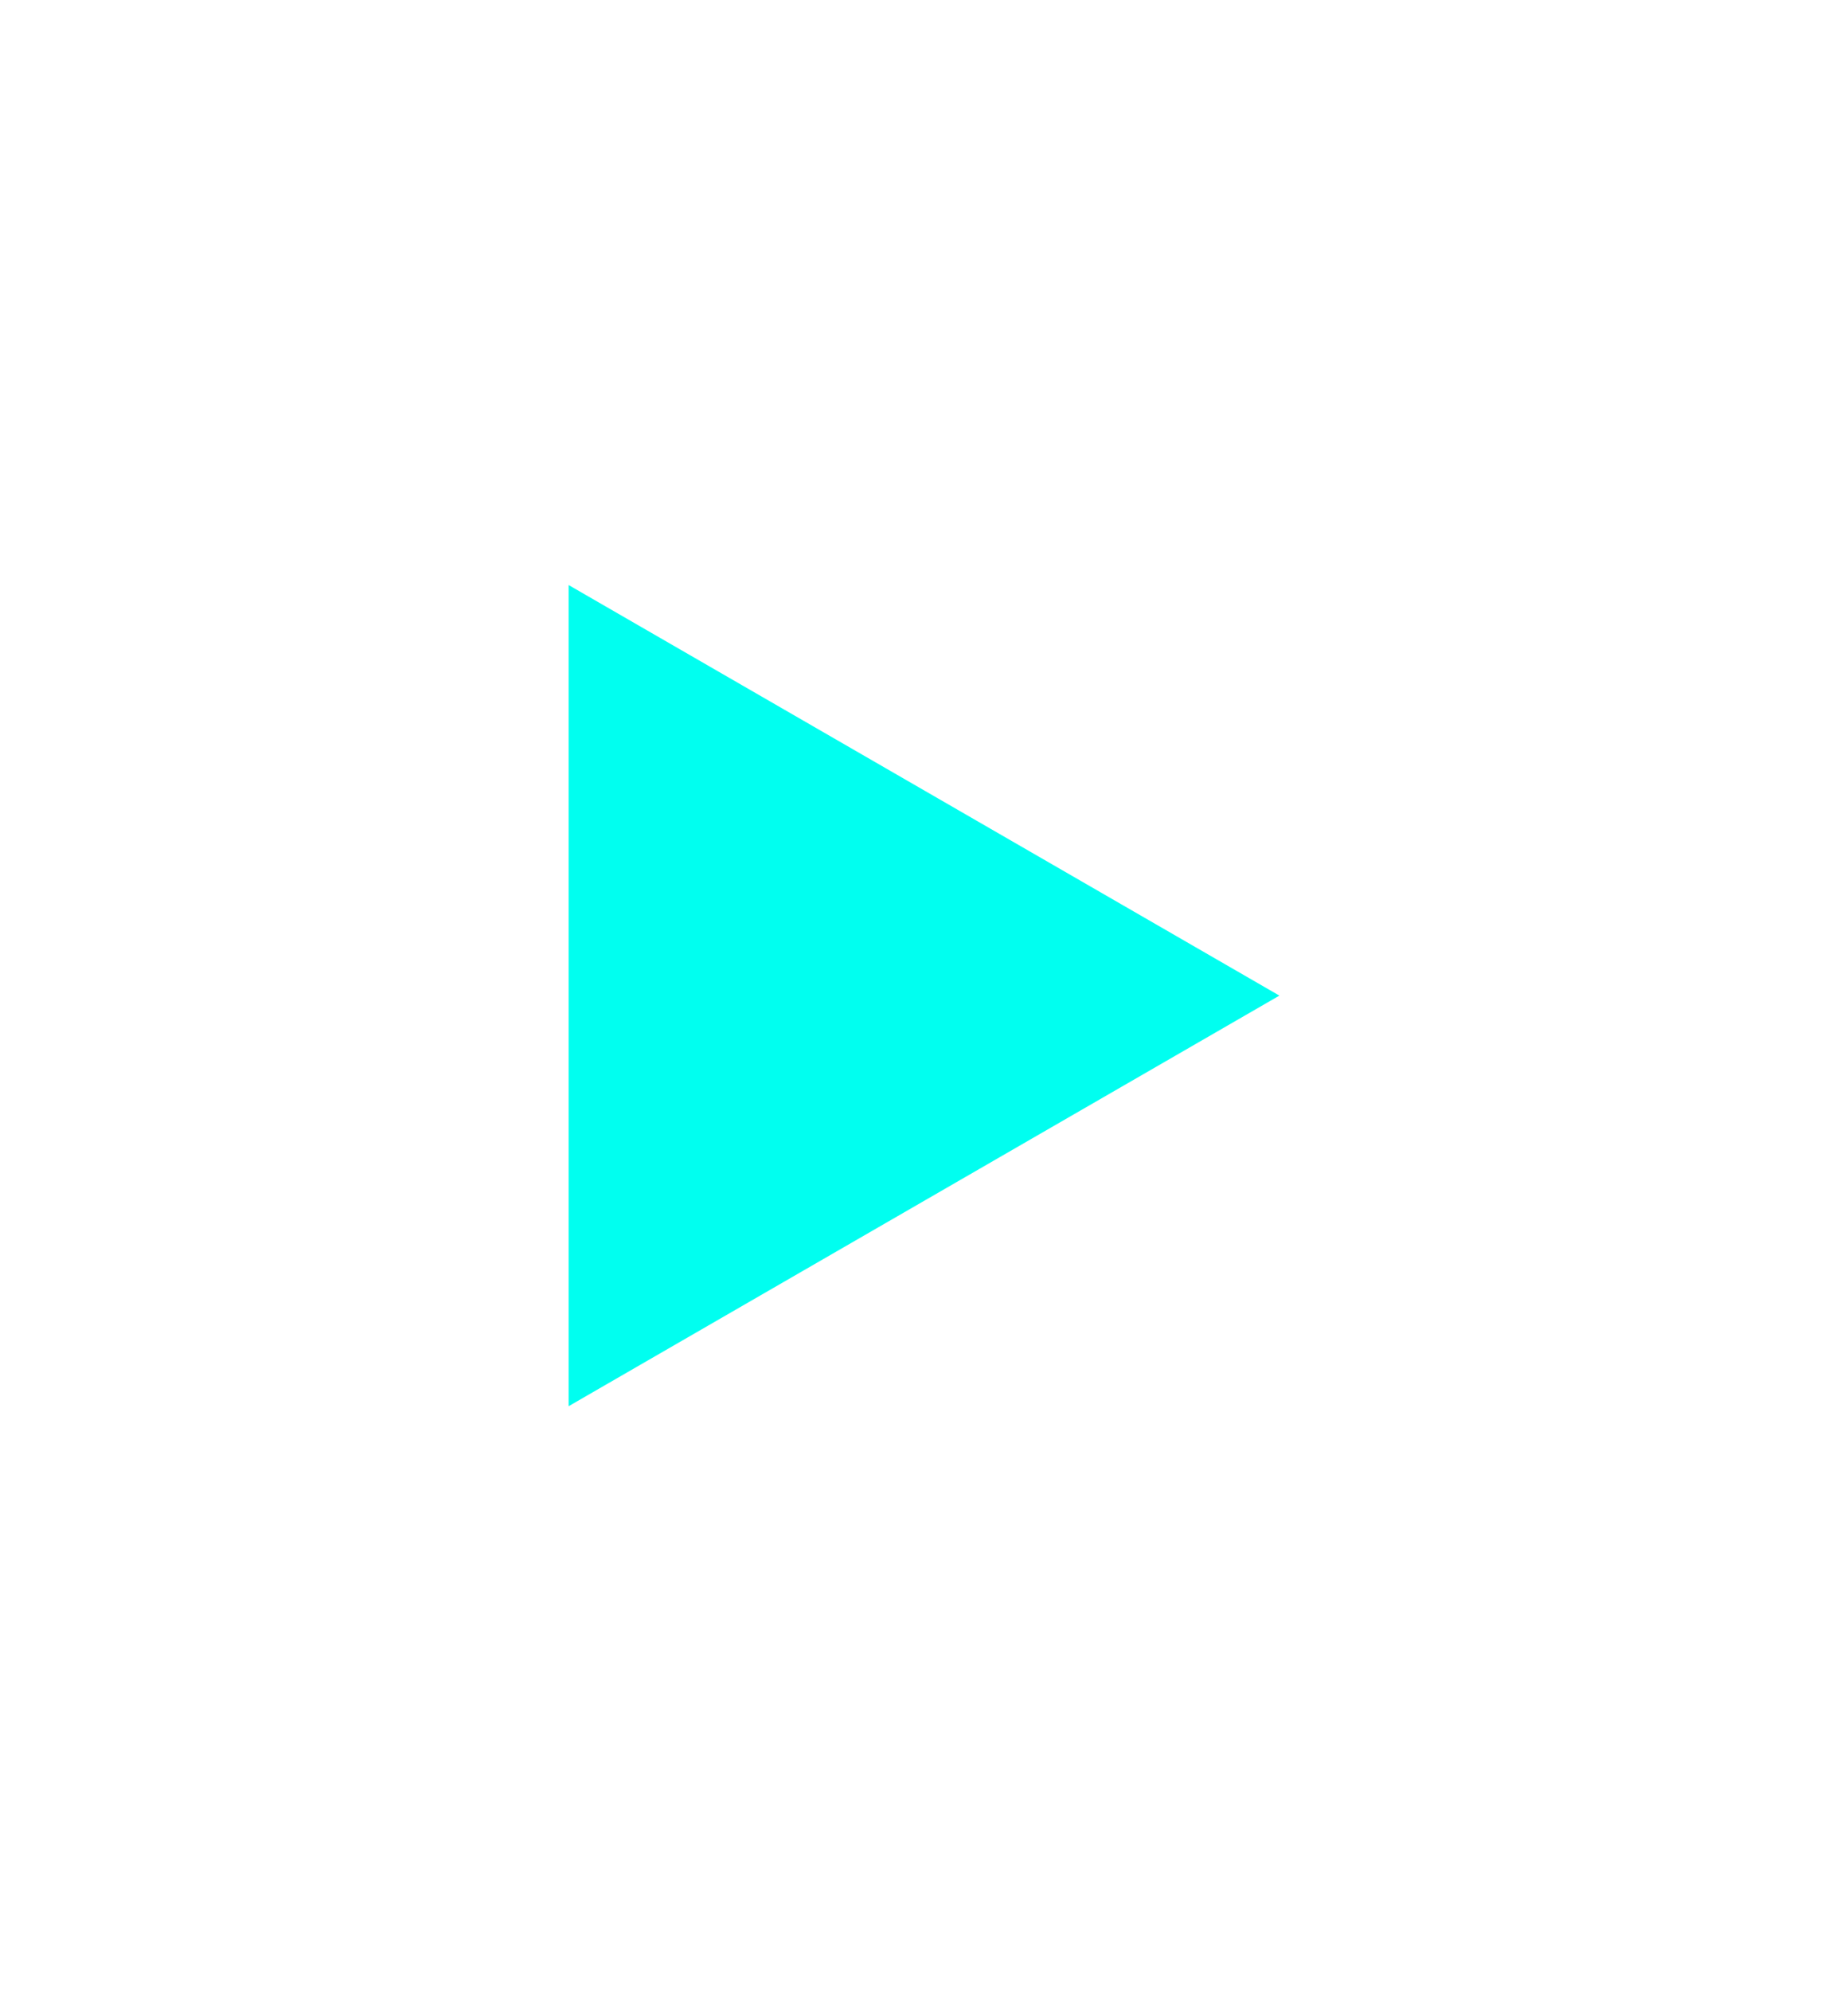 <svg width="78" height="84" viewBox="0 0 78 84" fill="none" xmlns="http://www.w3.org/2000/svg">
<g filter="url(#filter0_d_68_165)">
<path d="M54 42L24 59.321L24 24.68L54 42Z" fill="#00FFF0"/>
</g>
<defs>
<filter id="filter0_d_68_165" x="0" y="0.68" width="78" height="82.641" filterUnits="userSpaceOnUse" color-interpolation-filters="sRGB">
<feFlood flood-opacity="0" result="BackgroundImageFix"/>
<feColorMatrix in="SourceAlpha" type="matrix" values="0 0 0 0 0 0 0 0 0 0 0 0 0 0 0 0 0 0 127 0" result="hardAlpha"/>
<feOffset/>
<feGaussianBlur stdDeviation="12"/>
<feComposite in2="hardAlpha" operator="out"/>
<feColorMatrix type="matrix" values="0 0 0 0 0 0 0 0 0 1 0 0 0 0 0.94 0 0 0 0.51 0"/>
<feBlend mode="normal" in2="BackgroundImageFix" result="effect1_dropShadow_68_165"/>
<feBlend mode="normal" in="SourceGraphic" in2="effect1_dropShadow_68_165" result="shape"/>
</filter>
</defs>
</svg>

